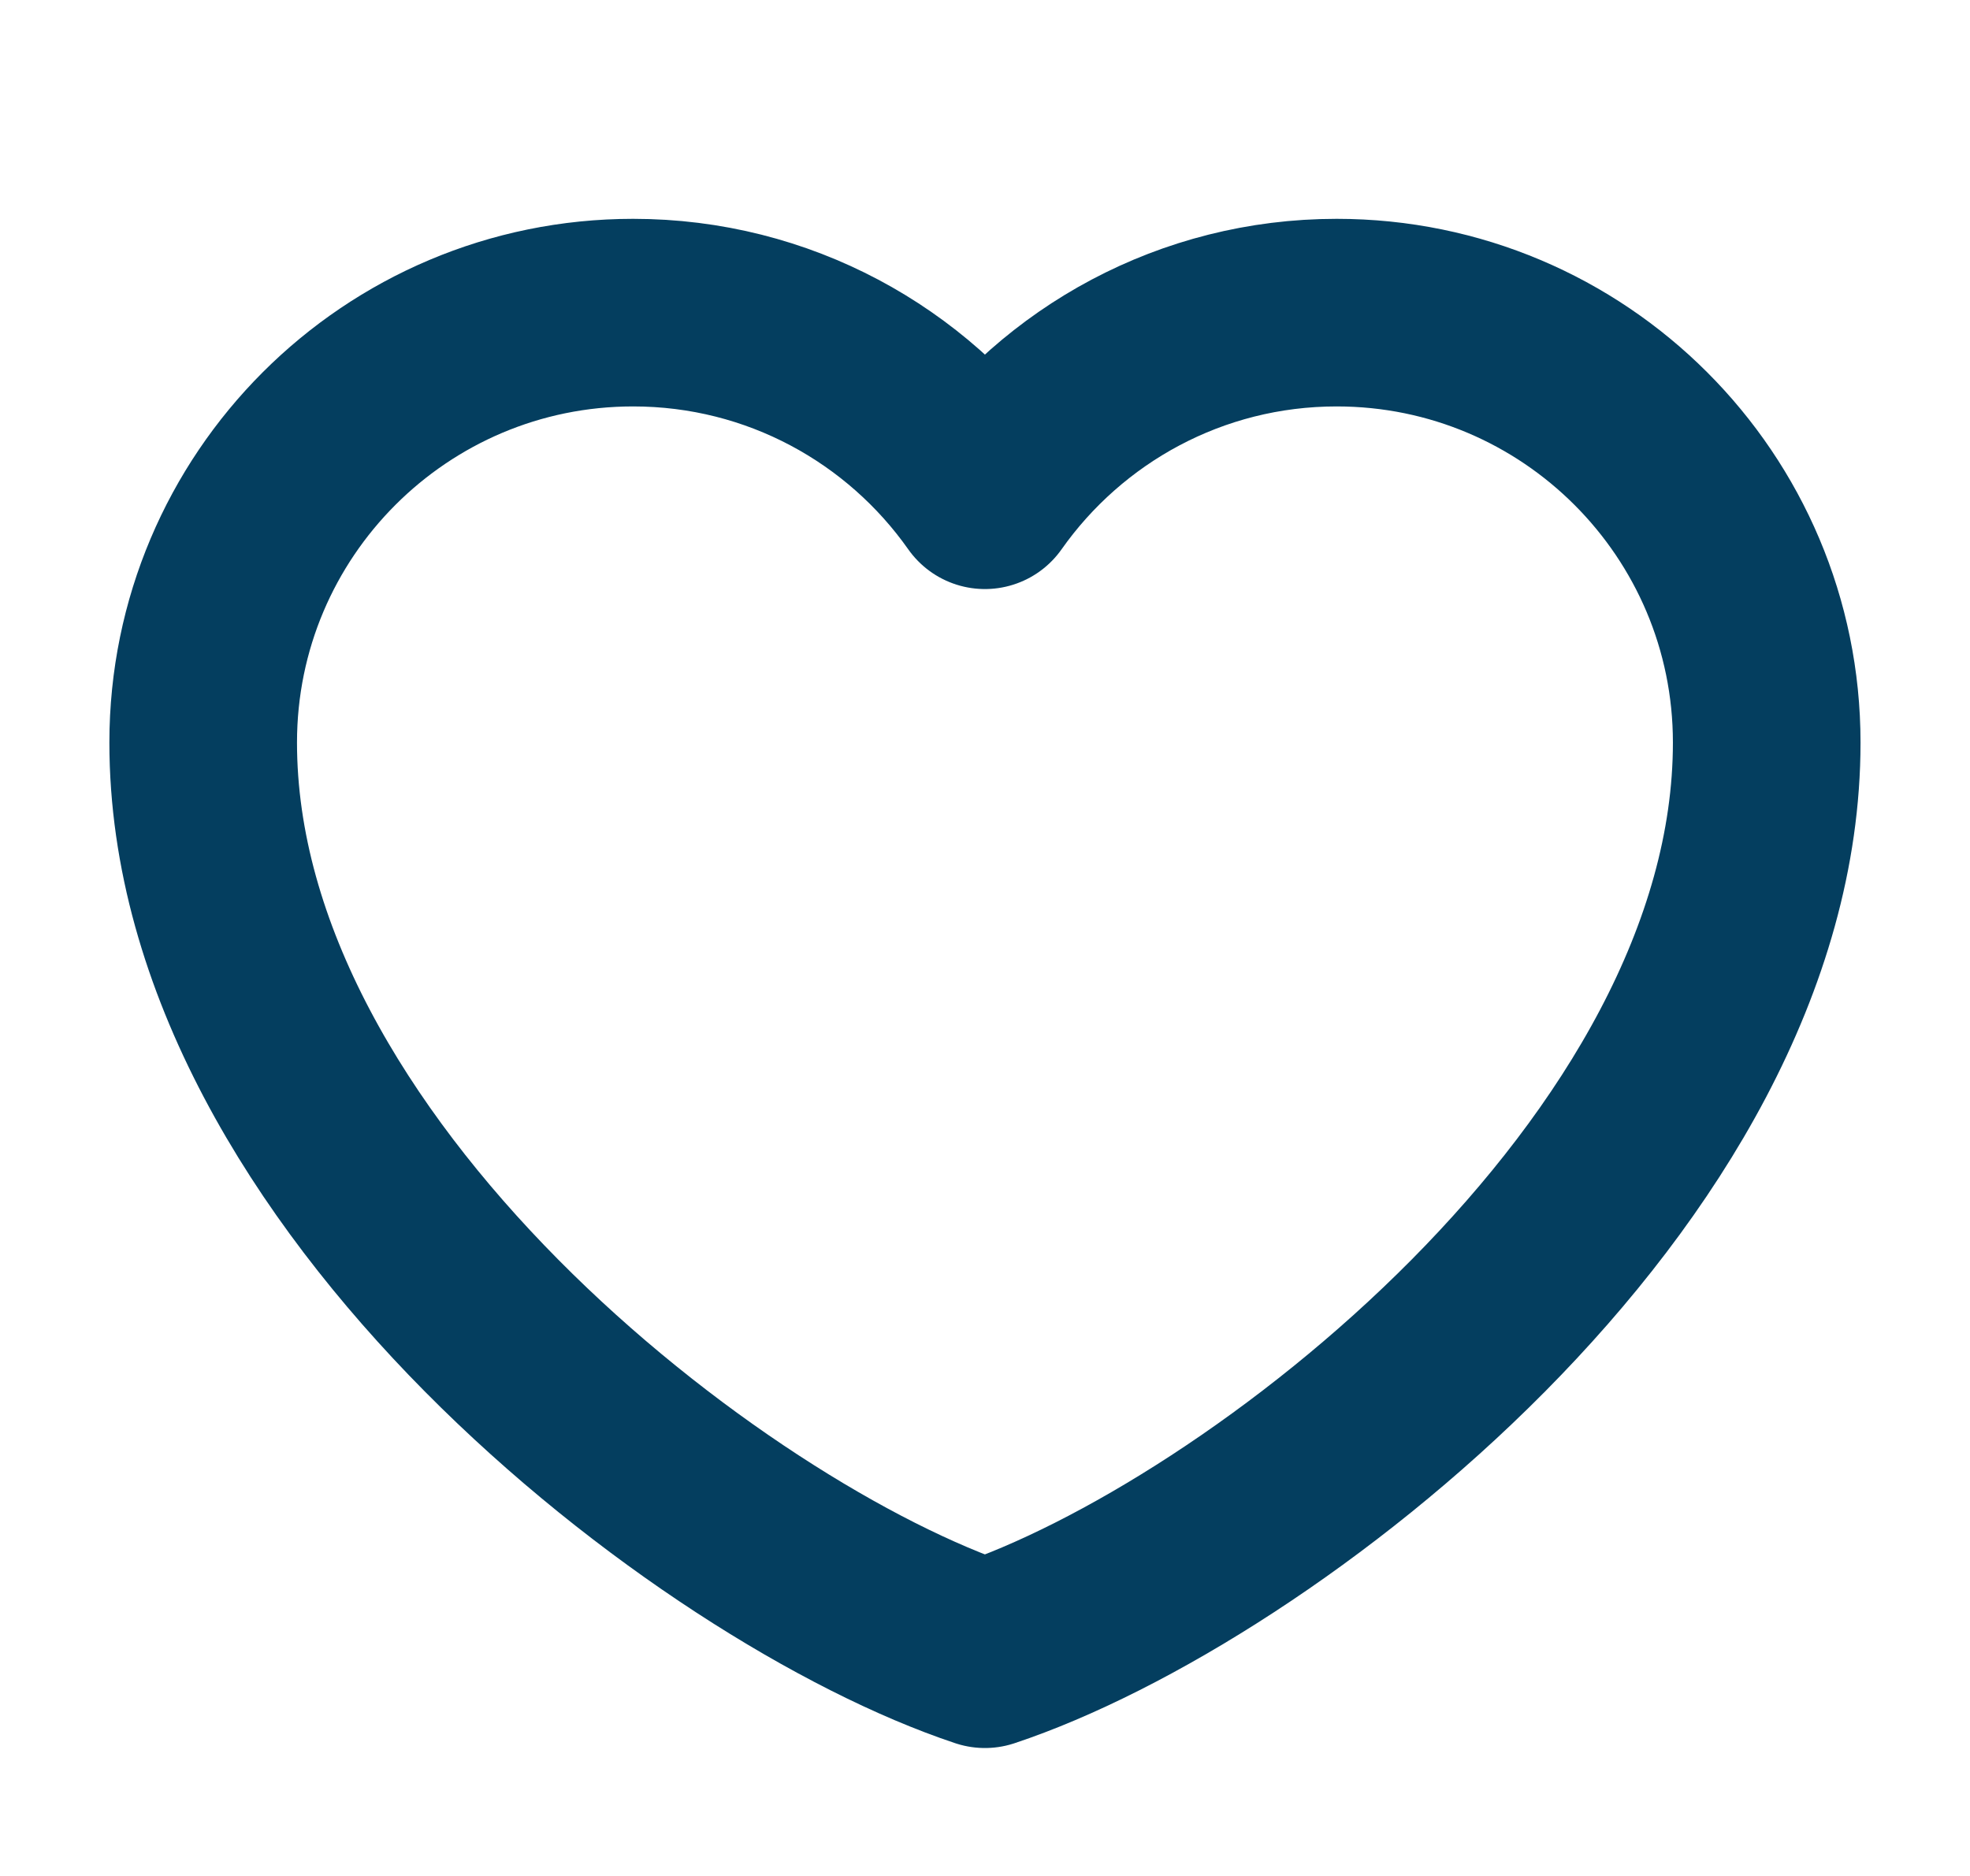 <svg width="21" height="20" viewBox="0 0 21 20" fill="none" xmlns="http://www.w3.org/2000/svg">
<path d="M6.749 3.333C4.218 3.333 2.166 5.385 2.166 7.916C2.166 12.5 7.583 16.666 10.499 17.636C13.416 16.666 18.833 12.5 18.833 7.916C18.833 5.385 16.781 3.333 14.249 3.333C12.699 3.333 11.329 4.103 10.499 5.28C9.67 4.103 8.299 3.333 6.749 3.333Z" stroke="#043E5F" stroke-width="2" stroke-linecap="round" stroke-linejoin="round"/>
</svg>
